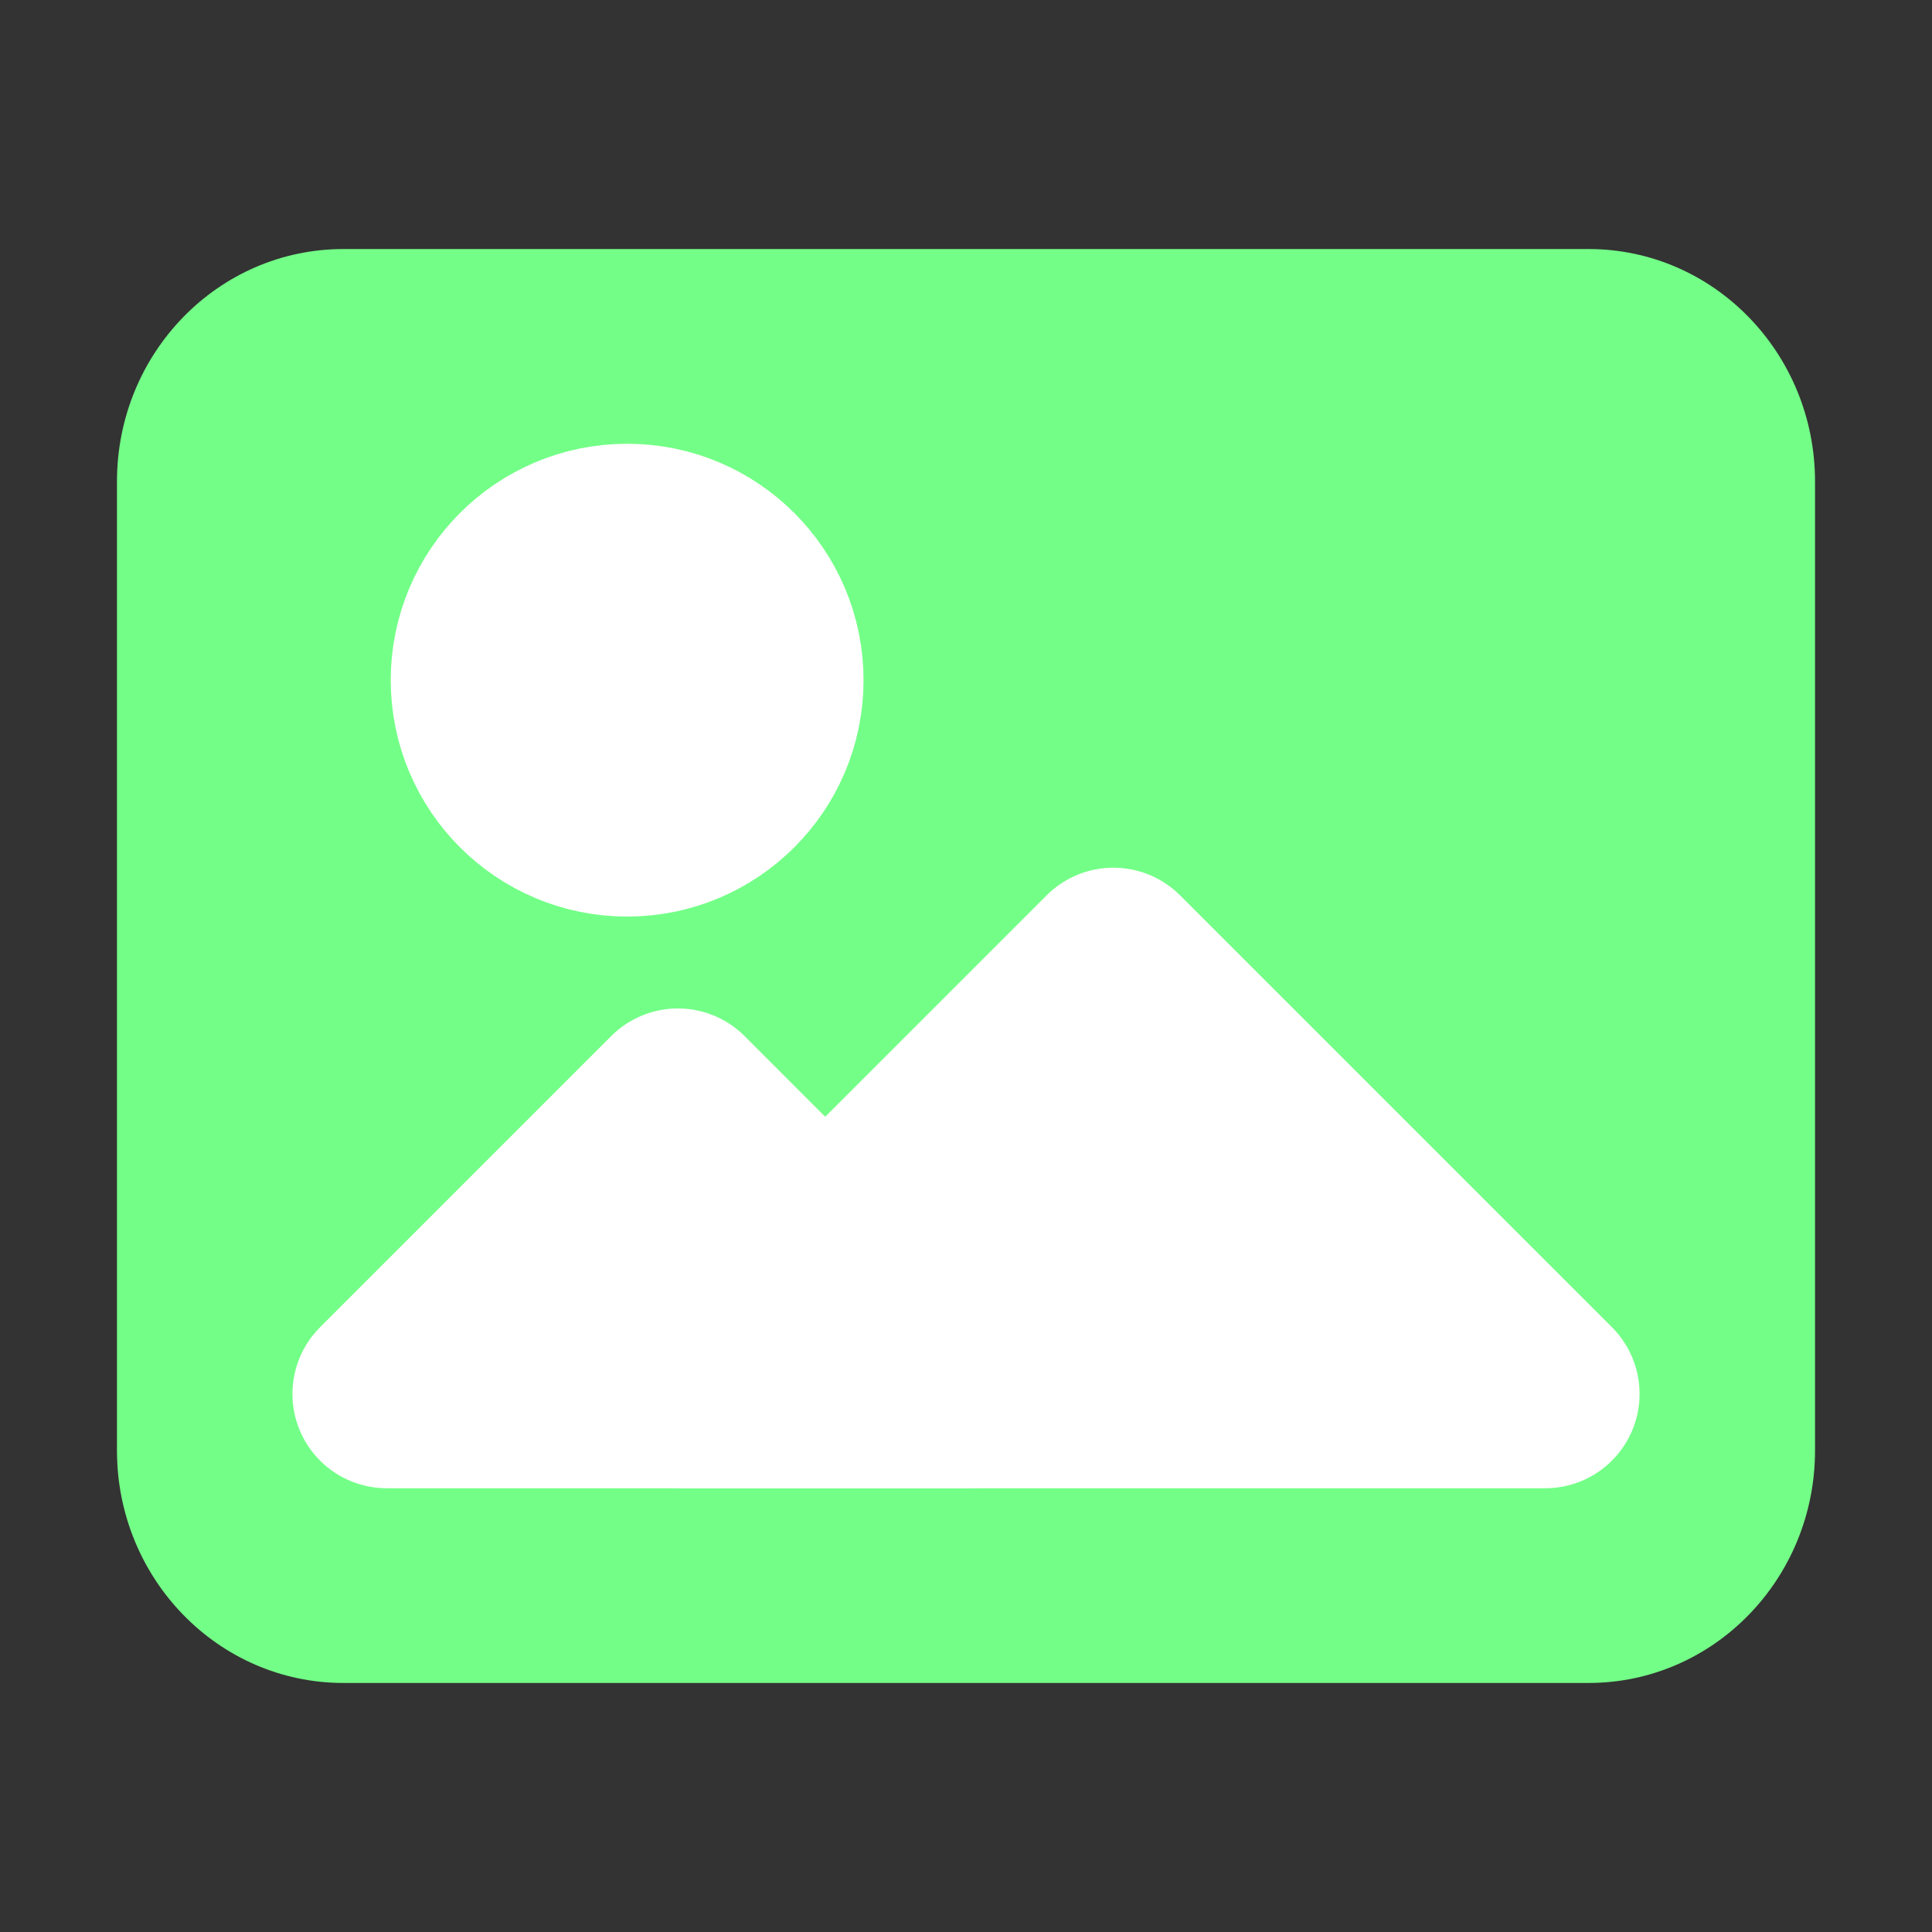 <?xml version="1.0" encoding="utf-8"?>
<!-- Generator: Adobe Illustrator 24.0.0, SVG Export Plug-In . SVG Version: 6.00 Build 0)  -->
<svg version="1.1" xmlns="http://www.w3.org/2000/svg" xmlns:xlink="http://www.w3.org/1999/xlink" x="0px" y="0px"
	 viewBox="0 0 1024 1024" style="enable-background:new 0 0 1024 1024;" xml:space="preserve">
<rect x="0" y="0" width="1024" height="1024" fill="#333333" stroke="none"/>
<style type="text/css">
	.st0{fill:#73FF87;}
	.st1{fill:#FFFFFF;stroke:#FFFFFF;stroke-width:100;stroke-linecap:round;stroke-linejoin:round;}
	.st2{display:none;}
	.st3{display:inline;fill:#73FF87;}
	.st4{display:inline;fill:#FFFFFF;stroke:#FFFFFF;stroke-width:100;stroke-linecap:round;stroke-linejoin:round;}
</style>
<symbol  id="Nuevo_símbolo" viewBox="-450 -380 900 760">
	<path class="st0" d="M330-380h-660c-66.3,0-120,55.2-120,123.2v513.6c0,68.1,53.7,123.2,120,123.2h660c66.3,0,120-55.2,120-123.2
		v-513.6C450-324.8,396.3-380,330-380z"/>
	<polygon class="st1" points="307,-226.8 78.1,-226.8 -150.8,-226.8 78.1,2.1 	"/>
	<polygon class="st1" points="1.5,-226.8 -152.7,-226.8 -307,-226.8 -152.7,-72.5 	"/>
	<circle class="st1" cx="-179.6" cy="151.5" r="75.3"/>
</symbol>
<g id="Capa_1" class="st2">
	<title>jpg</title>
	<path class="st3" d="M842,892H182c-66.3,0-120-55.2-120-123.2V255.2C62,187.2,115.7,132,182,132h660c66.3,0,120,55.2,120,123.2
		v513.6C962,836.8,908.3,892,842,892z"/>
	<polygon class="st4" points="819,738.8 590.1,738.8 361.2,738.8 590.1,509.9 	"/>
	<polygon class="st4" points="513.5,738.8 359.3,738.8 205,738.8 359.3,584.5 	"/>
	<circle class="st4" cx="332.4" cy="360.5" r="75.3"/>
</g>
<g id="Capa_2">
	
		<use xlink:href="#Nuevo_símbolo"  width="900" height="760" x="-450" y="-380" transform="matrix(1 0 0 -1 512 512)" style="overflow:visible;"/>
</g>
</svg>
